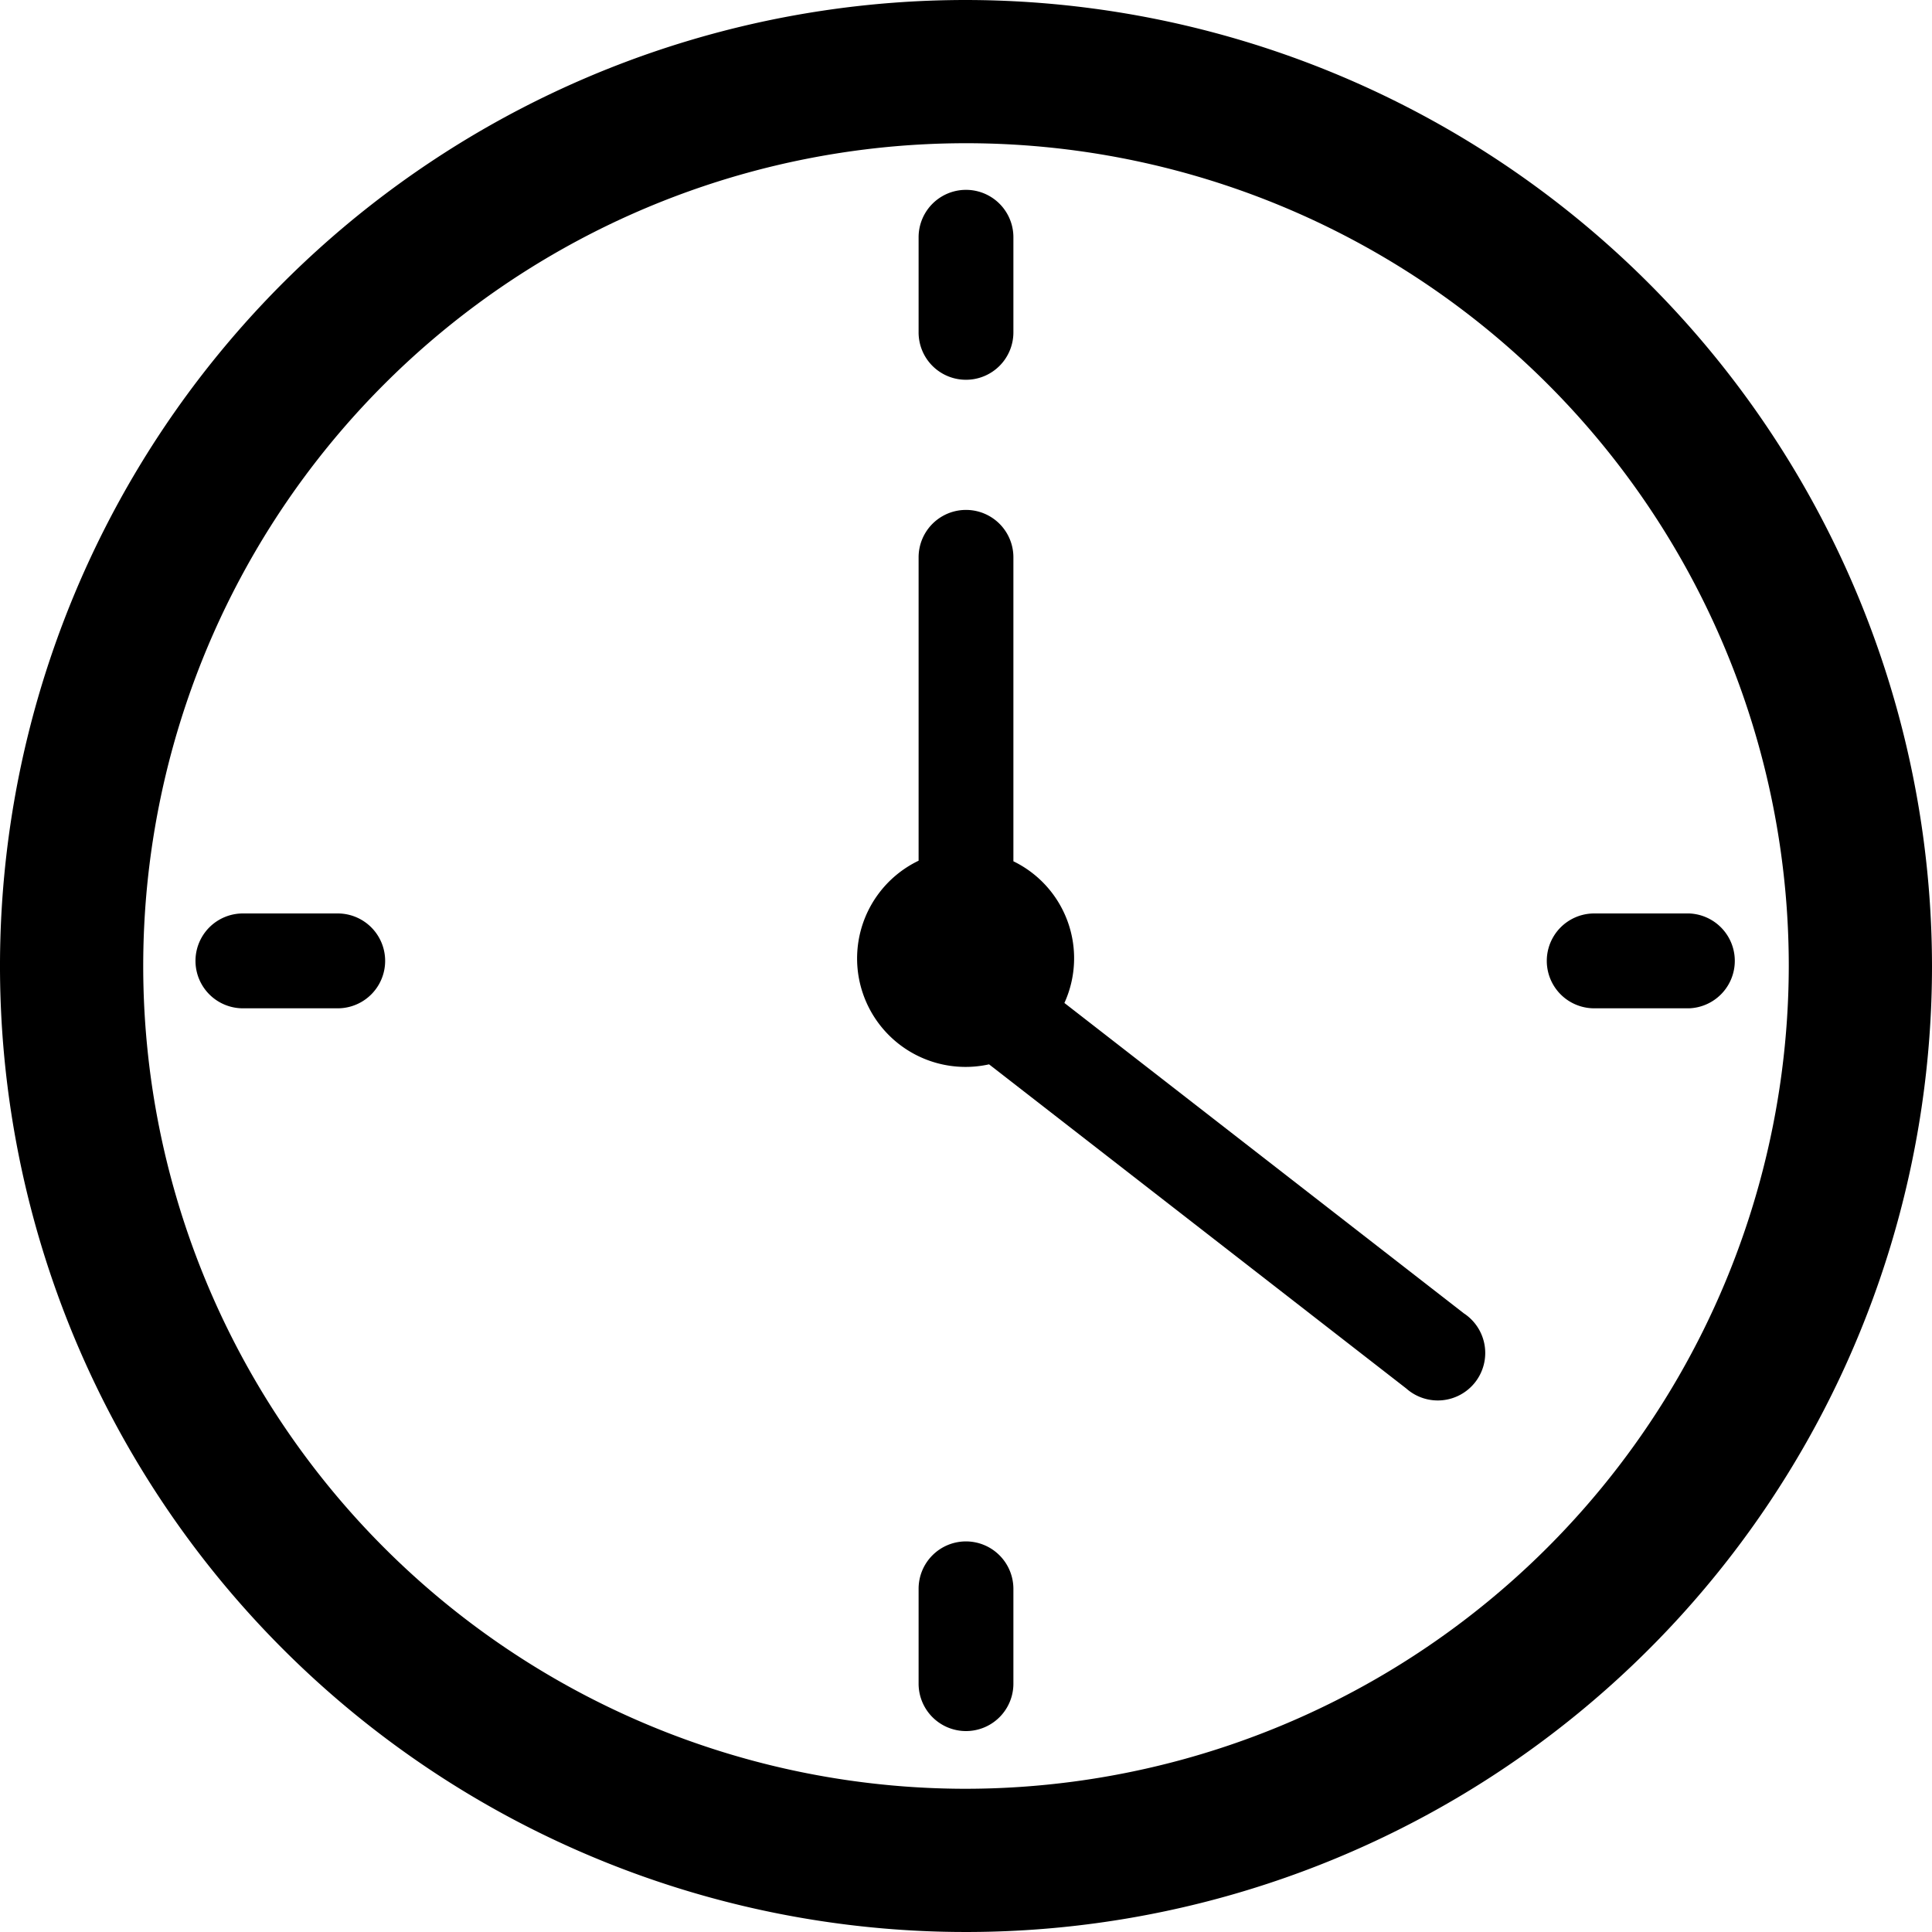 <svg xmlns="http://www.w3.org/2000/svg" width="30" height="30" viewBox="0 0 30 30">
  <g id="works" transform="translate(-9.785 -60.216)">
    <path id="Path_5" data-name="Path 5" d="M24.785,60.216a15,15,0,1,0,15,15A15.017,15.017,0,0,0,24.785,60.216Zm0,27.776A12.776,12.776,0,1,1,37.561,75.216,12.792,12.792,0,0,1,24.785,87.992Z"/>
    <path id="Path_6" data-name="Path 6" d="M24.785,66.113a.736.736,0,0,0,.736-.736V63.9a.736.736,0,1,0-1.472,0v1.472A.735.735,0,0,0,24.785,66.113Z"/>
    <path id="Path_7" data-name="Path 7" d="M24.785,84.151a.735.735,0,0,0-.736.736V86.36a.736.736,0,1,0,1.472,0V84.887A.737.737,0,0,0,24.785,84.151Z"/>
    <path id="Path_8" data-name="Path 8" d="M36.013,74.4H34.54a.736.736,0,1,0,0,1.473h1.473a.737.737,0,0,0,0-1.473Z"/>
    <path id="Path_9" data-name="Path 9" d="M15.029,74.4H13.557a.736.736,0,0,0,0,1.473h1.472a.736.736,0,1,0,0-1.473Z"/>
    <path id="Path_10" data-name="Path 10" d="M32.525,80.617,26.313,75.79a1.674,1.674,0,0,0-.792-2.2v-4.72a.736.736,0,0,0-1.472,0v4.711a1.684,1.684,0,0,0,1.094,3.162l6.478,5.033a.737.737,0,1,0,.9-1.163Z"/>
  </g>
</svg>
